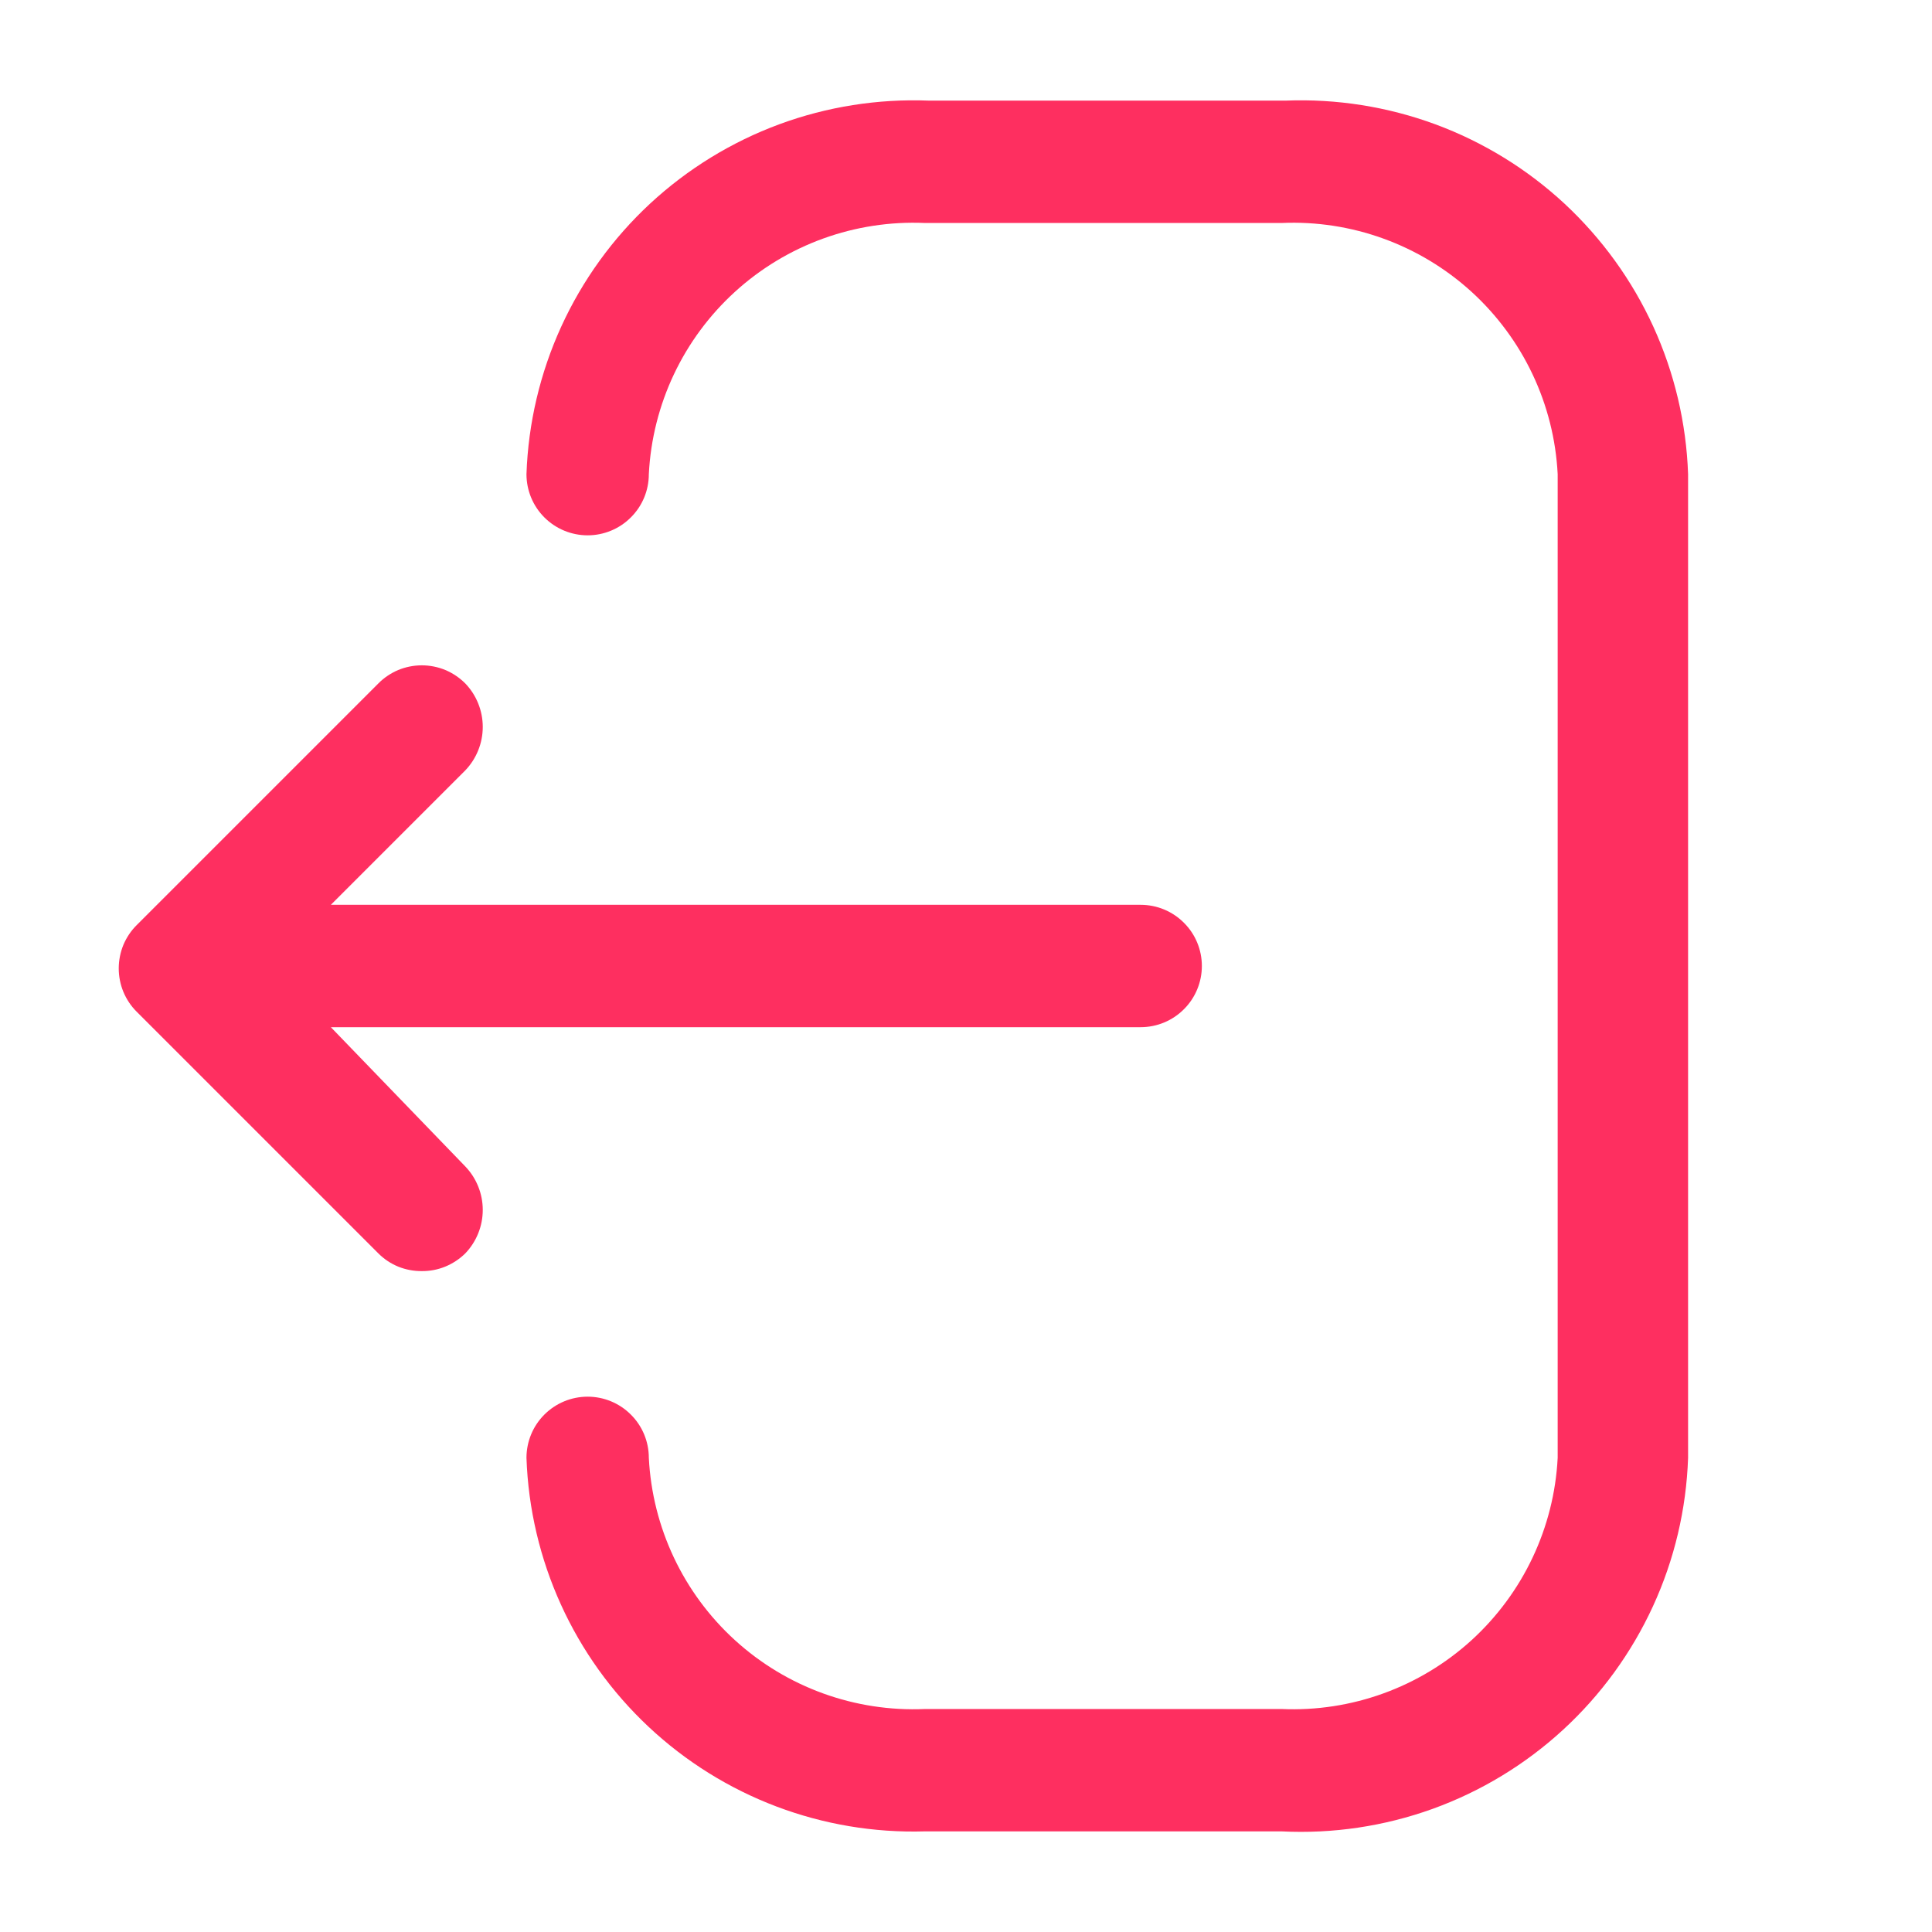 <svg width="24" height="24" viewBox="0 0 24 24" fill="none" xmlns="http://www.w3.org/2000/svg">
<path d="M15.92 22.75H11.49C10.219 22.788 8.985 22.321 8.057 21.451C7.13 20.582 6.584 19.381 6.54 18.11C6.54 17.908 6.62 17.715 6.762 17.573C6.905 17.43 7.098 17.35 7.3 17.35C7.501 17.35 7.695 17.43 7.837 17.573C7.98 17.715 8.06 17.908 8.06 18.11C8.104 18.977 8.489 19.792 9.132 20.377C9.774 20.961 10.622 21.268 11.49 21.23H15.92C16.788 21.268 17.635 20.961 18.278 20.377C18.92 19.792 19.306 18.977 19.35 18.11V5.89C19.306 5.022 18.92 4.208 18.278 3.623C17.635 3.039 16.788 2.732 15.92 2.77H11.49C10.622 2.732 9.774 3.039 9.132 3.623C8.489 4.208 8.104 5.022 8.06 5.89C8.06 6.092 7.98 6.285 7.837 6.427C7.695 6.57 7.501 6.65 7.3 6.65C7.098 6.65 6.905 6.57 6.762 6.427C6.62 6.285 6.54 6.092 6.54 5.89C6.562 5.256 6.709 4.633 6.972 4.057C7.236 3.48 7.61 2.962 8.075 2.53C8.54 2.099 9.085 1.764 9.68 1.544C10.274 1.325 10.906 1.225 11.54 1.25H15.97C16.603 1.225 17.235 1.325 17.83 1.544C18.425 1.764 18.97 2.099 19.435 2.53C19.899 2.962 20.274 3.48 20.538 4.057C20.801 4.633 20.948 5.256 20.97 5.89V18.11C20.948 18.748 20.8 19.375 20.533 19.955C20.266 20.535 19.887 21.056 19.417 21.488C18.947 21.92 18.396 22.254 17.795 22.471C17.195 22.687 16.557 22.782 15.92 22.75V22.75ZM14.17 11.24H4.11L5.78 9.57C5.919 9.425 5.997 9.231 5.997 9.03C5.997 8.829 5.919 8.635 5.78 8.49C5.709 8.419 5.625 8.362 5.532 8.323C5.44 8.285 5.34 8.265 5.24 8.265C5.139 8.265 5.04 8.285 4.947 8.323C4.855 8.362 4.77 8.419 4.7 8.49L1.7 11.49C1.628 11.561 1.572 11.645 1.533 11.737C1.495 11.83 1.475 11.93 1.475 12.03C1.475 12.13 1.495 12.23 1.533 12.322C1.572 12.415 1.628 12.499 1.7 12.57L4.7 15.57C4.771 15.641 4.855 15.697 4.948 15.735C5.04 15.772 5.14 15.791 5.24 15.79C5.34 15.791 5.439 15.772 5.532 15.734C5.624 15.696 5.709 15.64 5.78 15.57C5.919 15.425 5.997 15.231 5.997 15.03C5.997 14.829 5.919 14.635 5.78 14.49L4.11 12.76H14.17C14.371 12.76 14.565 12.68 14.707 12.537C14.85 12.395 14.93 12.201 14.93 12C14.93 11.798 14.85 11.605 14.707 11.463C14.565 11.32 14.371 11.24 14.17 11.24V11.24Z" fill="#FE2F60"/>
</svg>
